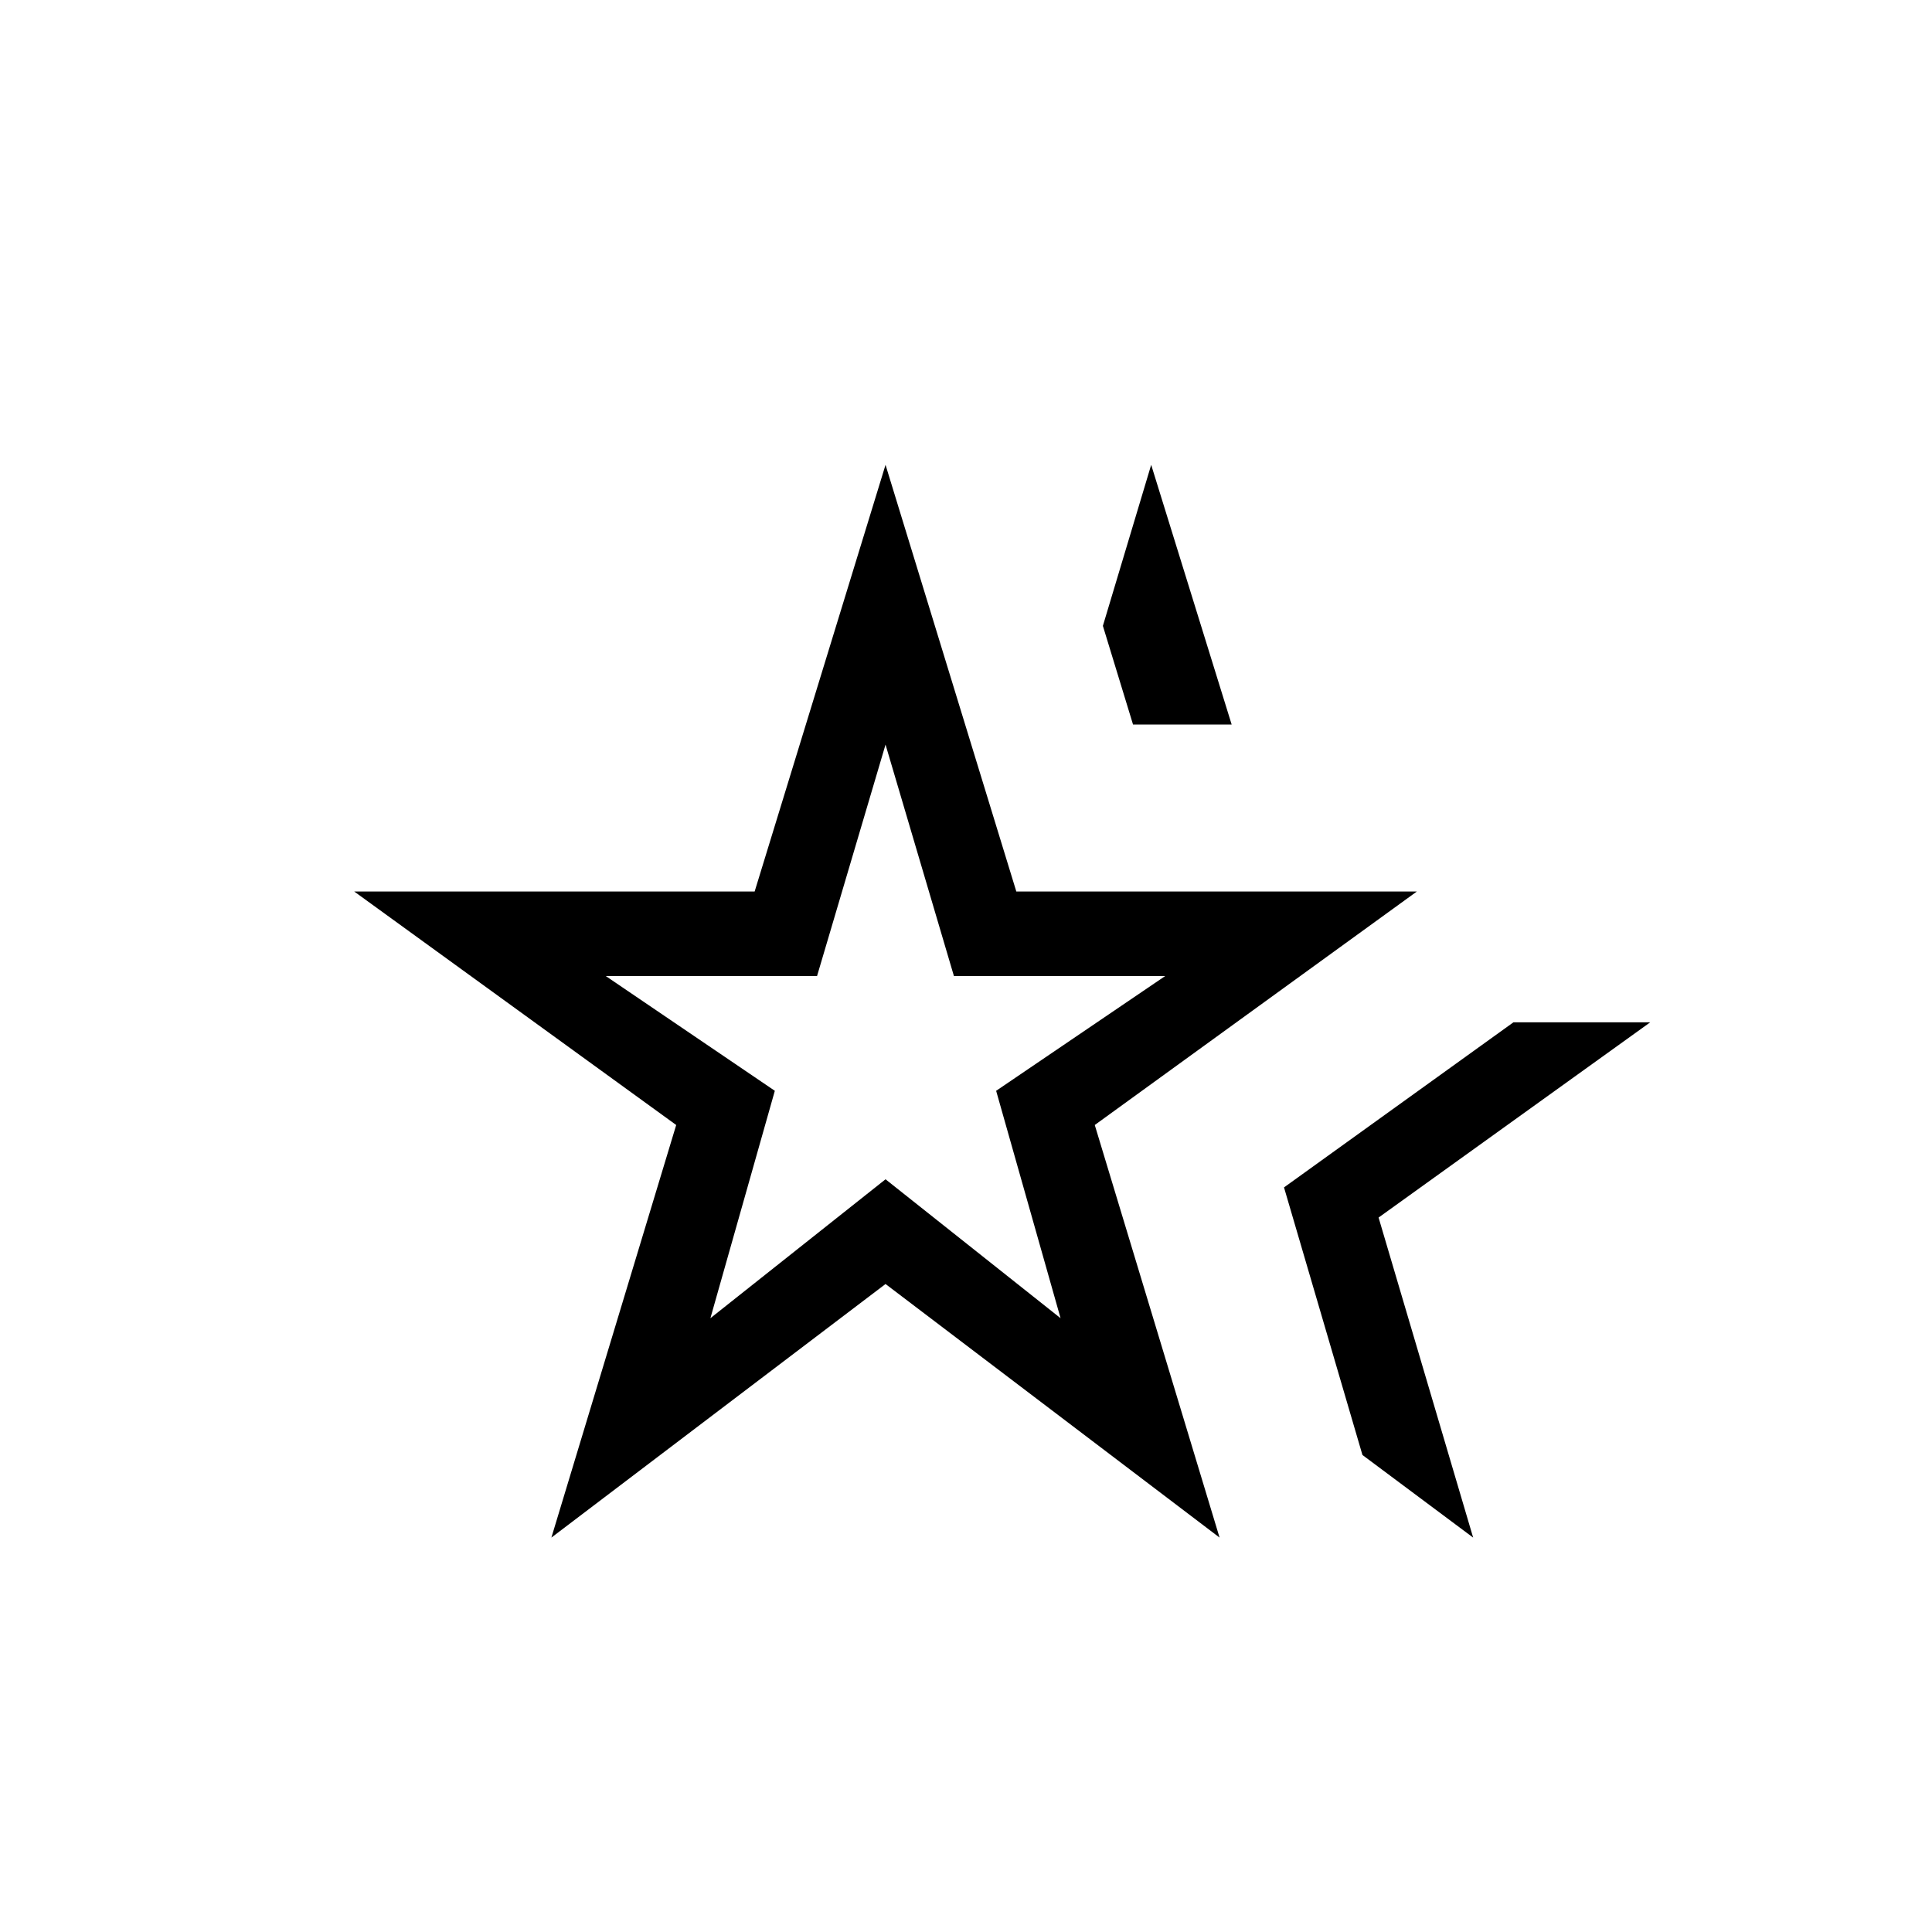 <svg xmlns="http://www.w3.org/2000/svg" height="20" width="20"><path d="M9.167 10.667ZM5.708 15.917 7 11.646 3.667 9.229H7.812L9.167 4.812L10.521 9.229H14.667L11.333 11.646L12.625 15.917L9.167 13.292ZM7.354 13.646 9.167 12.208 10.979 13.646 10.312 11.292 12.062 10.104H9.875L9.167 7.708L8.458 10.104H6.271L8.021 11.292ZM15.25 15.917 14.104 15.062 13.292 12.292 15.667 10.583H17.083L14.271 12.604ZM11.729 7.5 11.417 6.479 11.917 4.812 12.75 7.5Z"/></svg>